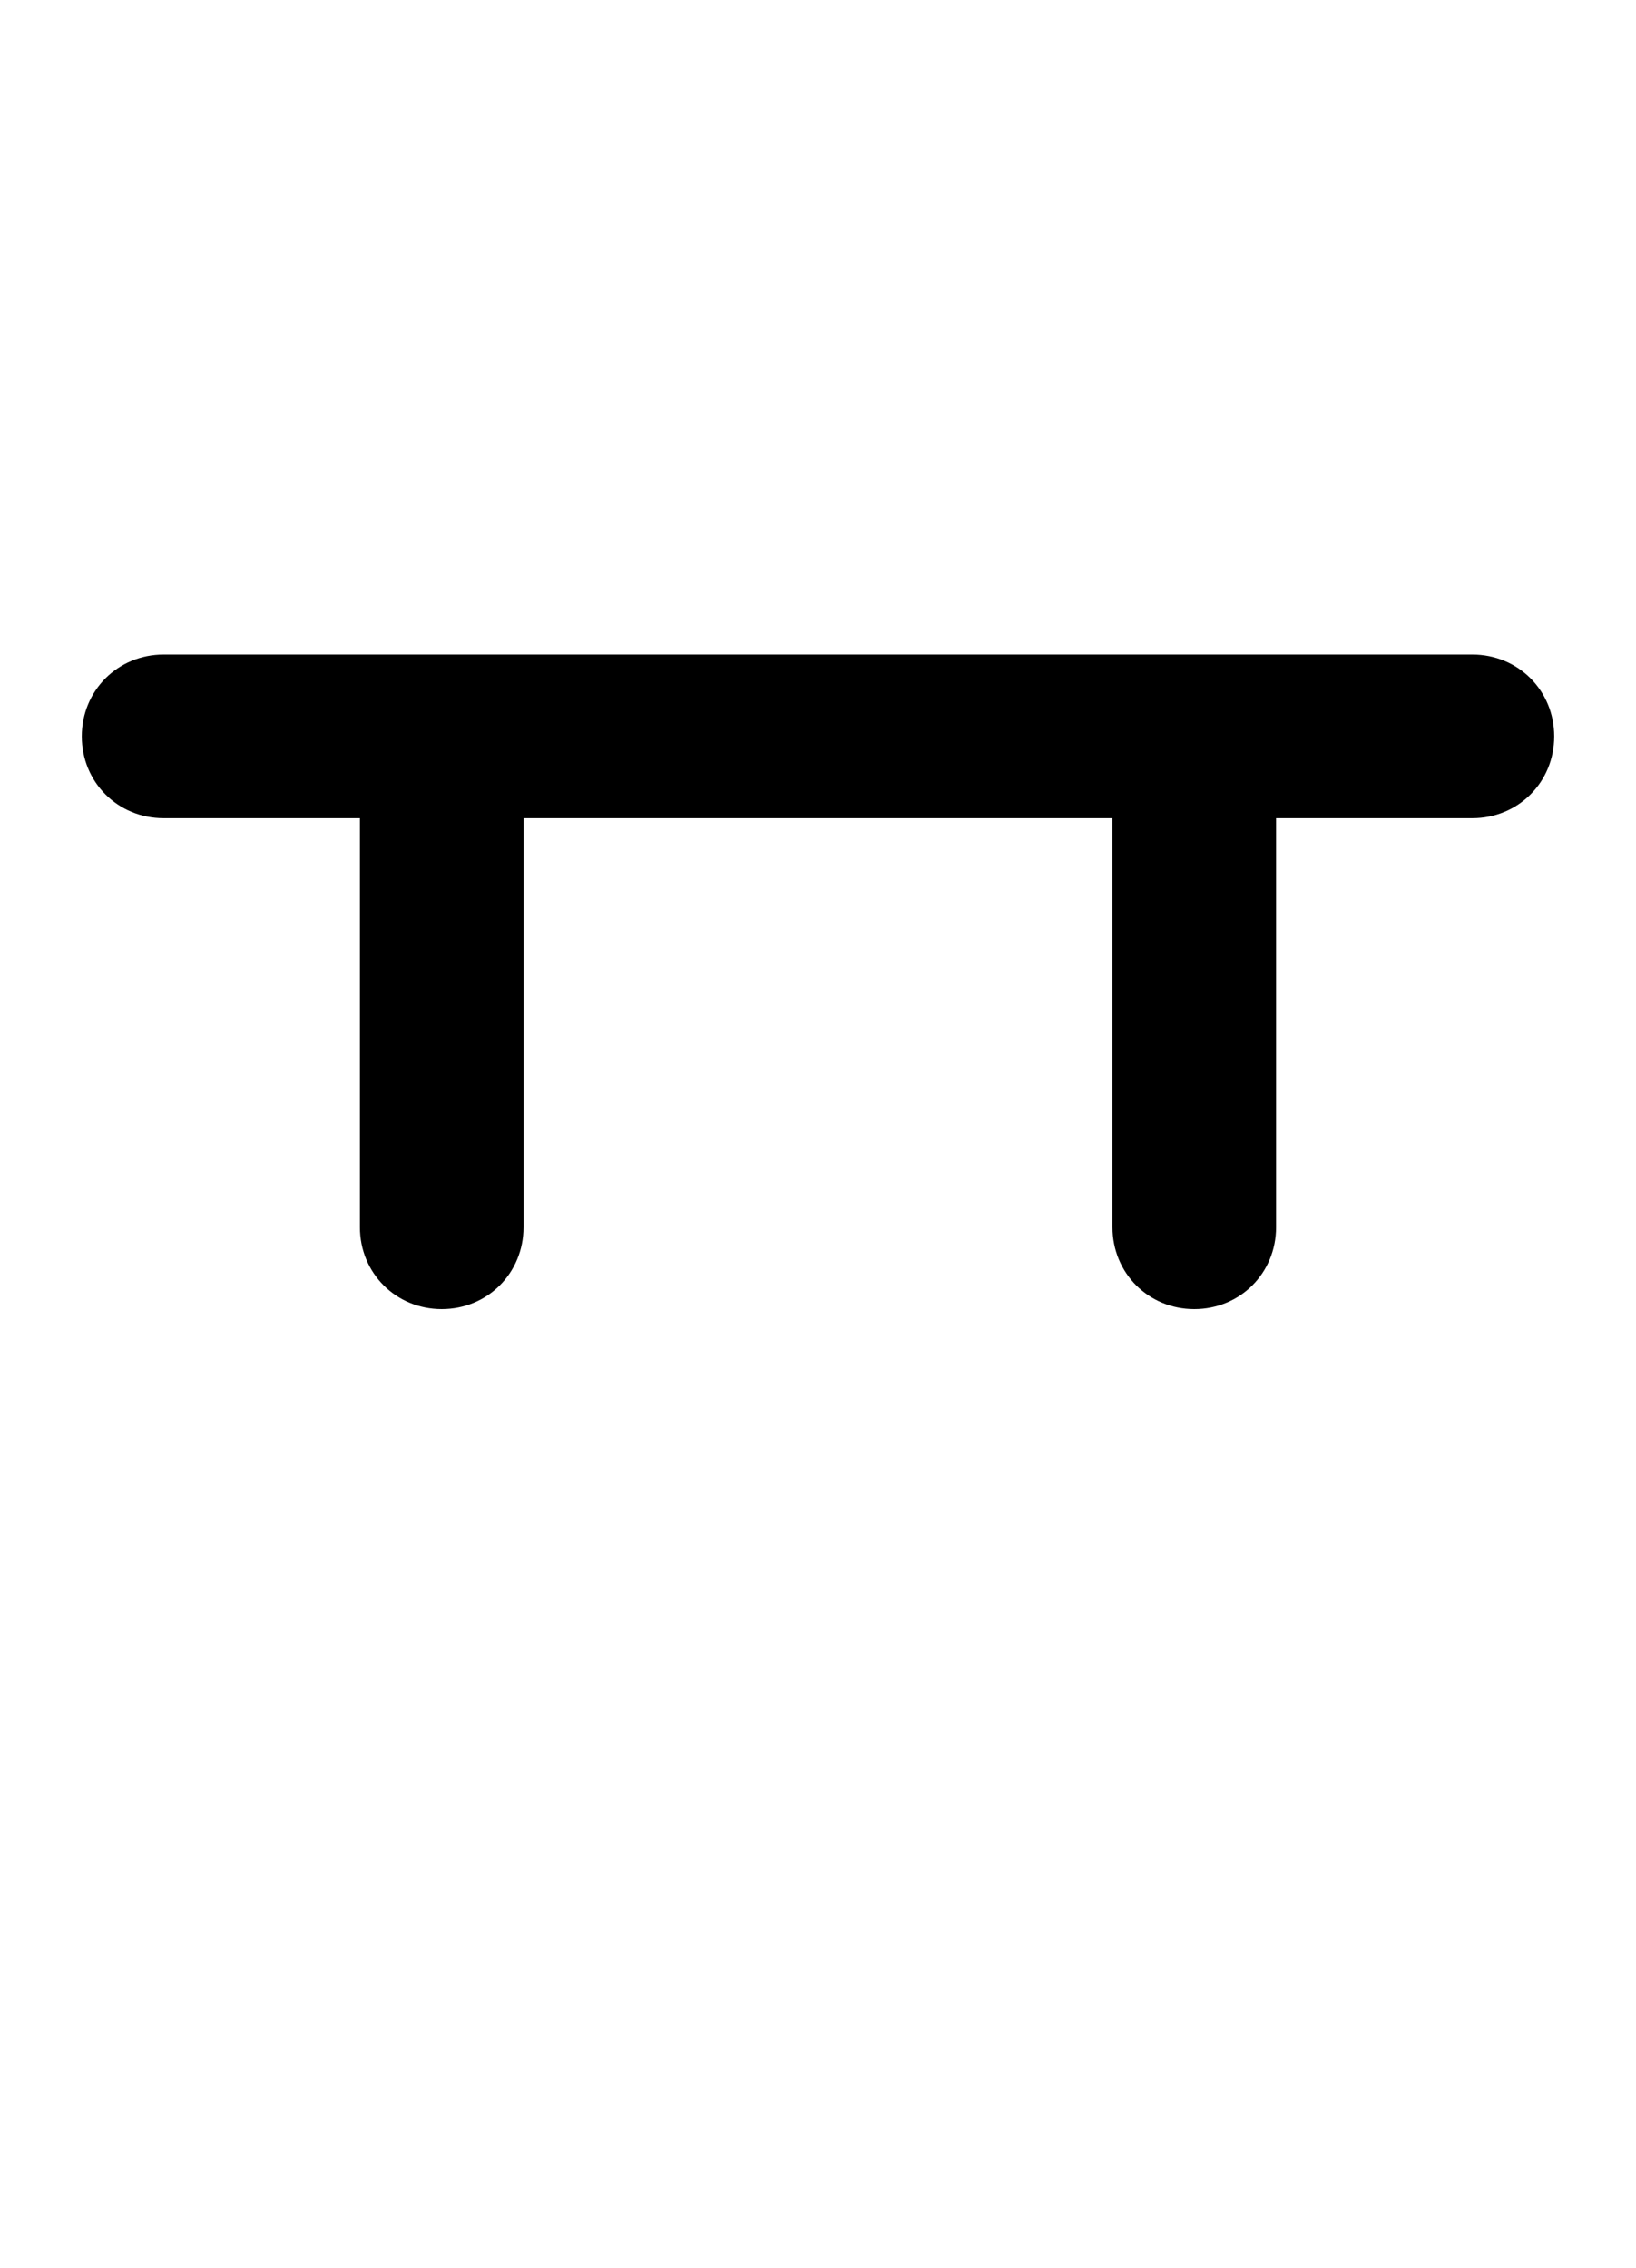 <svg xmlns="http://www.w3.org/2000/svg" viewBox="0 0 1000 1386">
    <g transform="translate(0, 1000) scale(1, -1)">
        <path d="M100 600C72 600 50 578 50 550C50 522 72 500 100 500H220V250C220 222 242 200 270 200C298 200 320 222 320 250V500H680V250C680 222 702 200 730 200C758 200 780 222 780 250V500H900C928 500 950 522 950 550C950 578 928 600 900 600Z" />
    </g>
</svg>